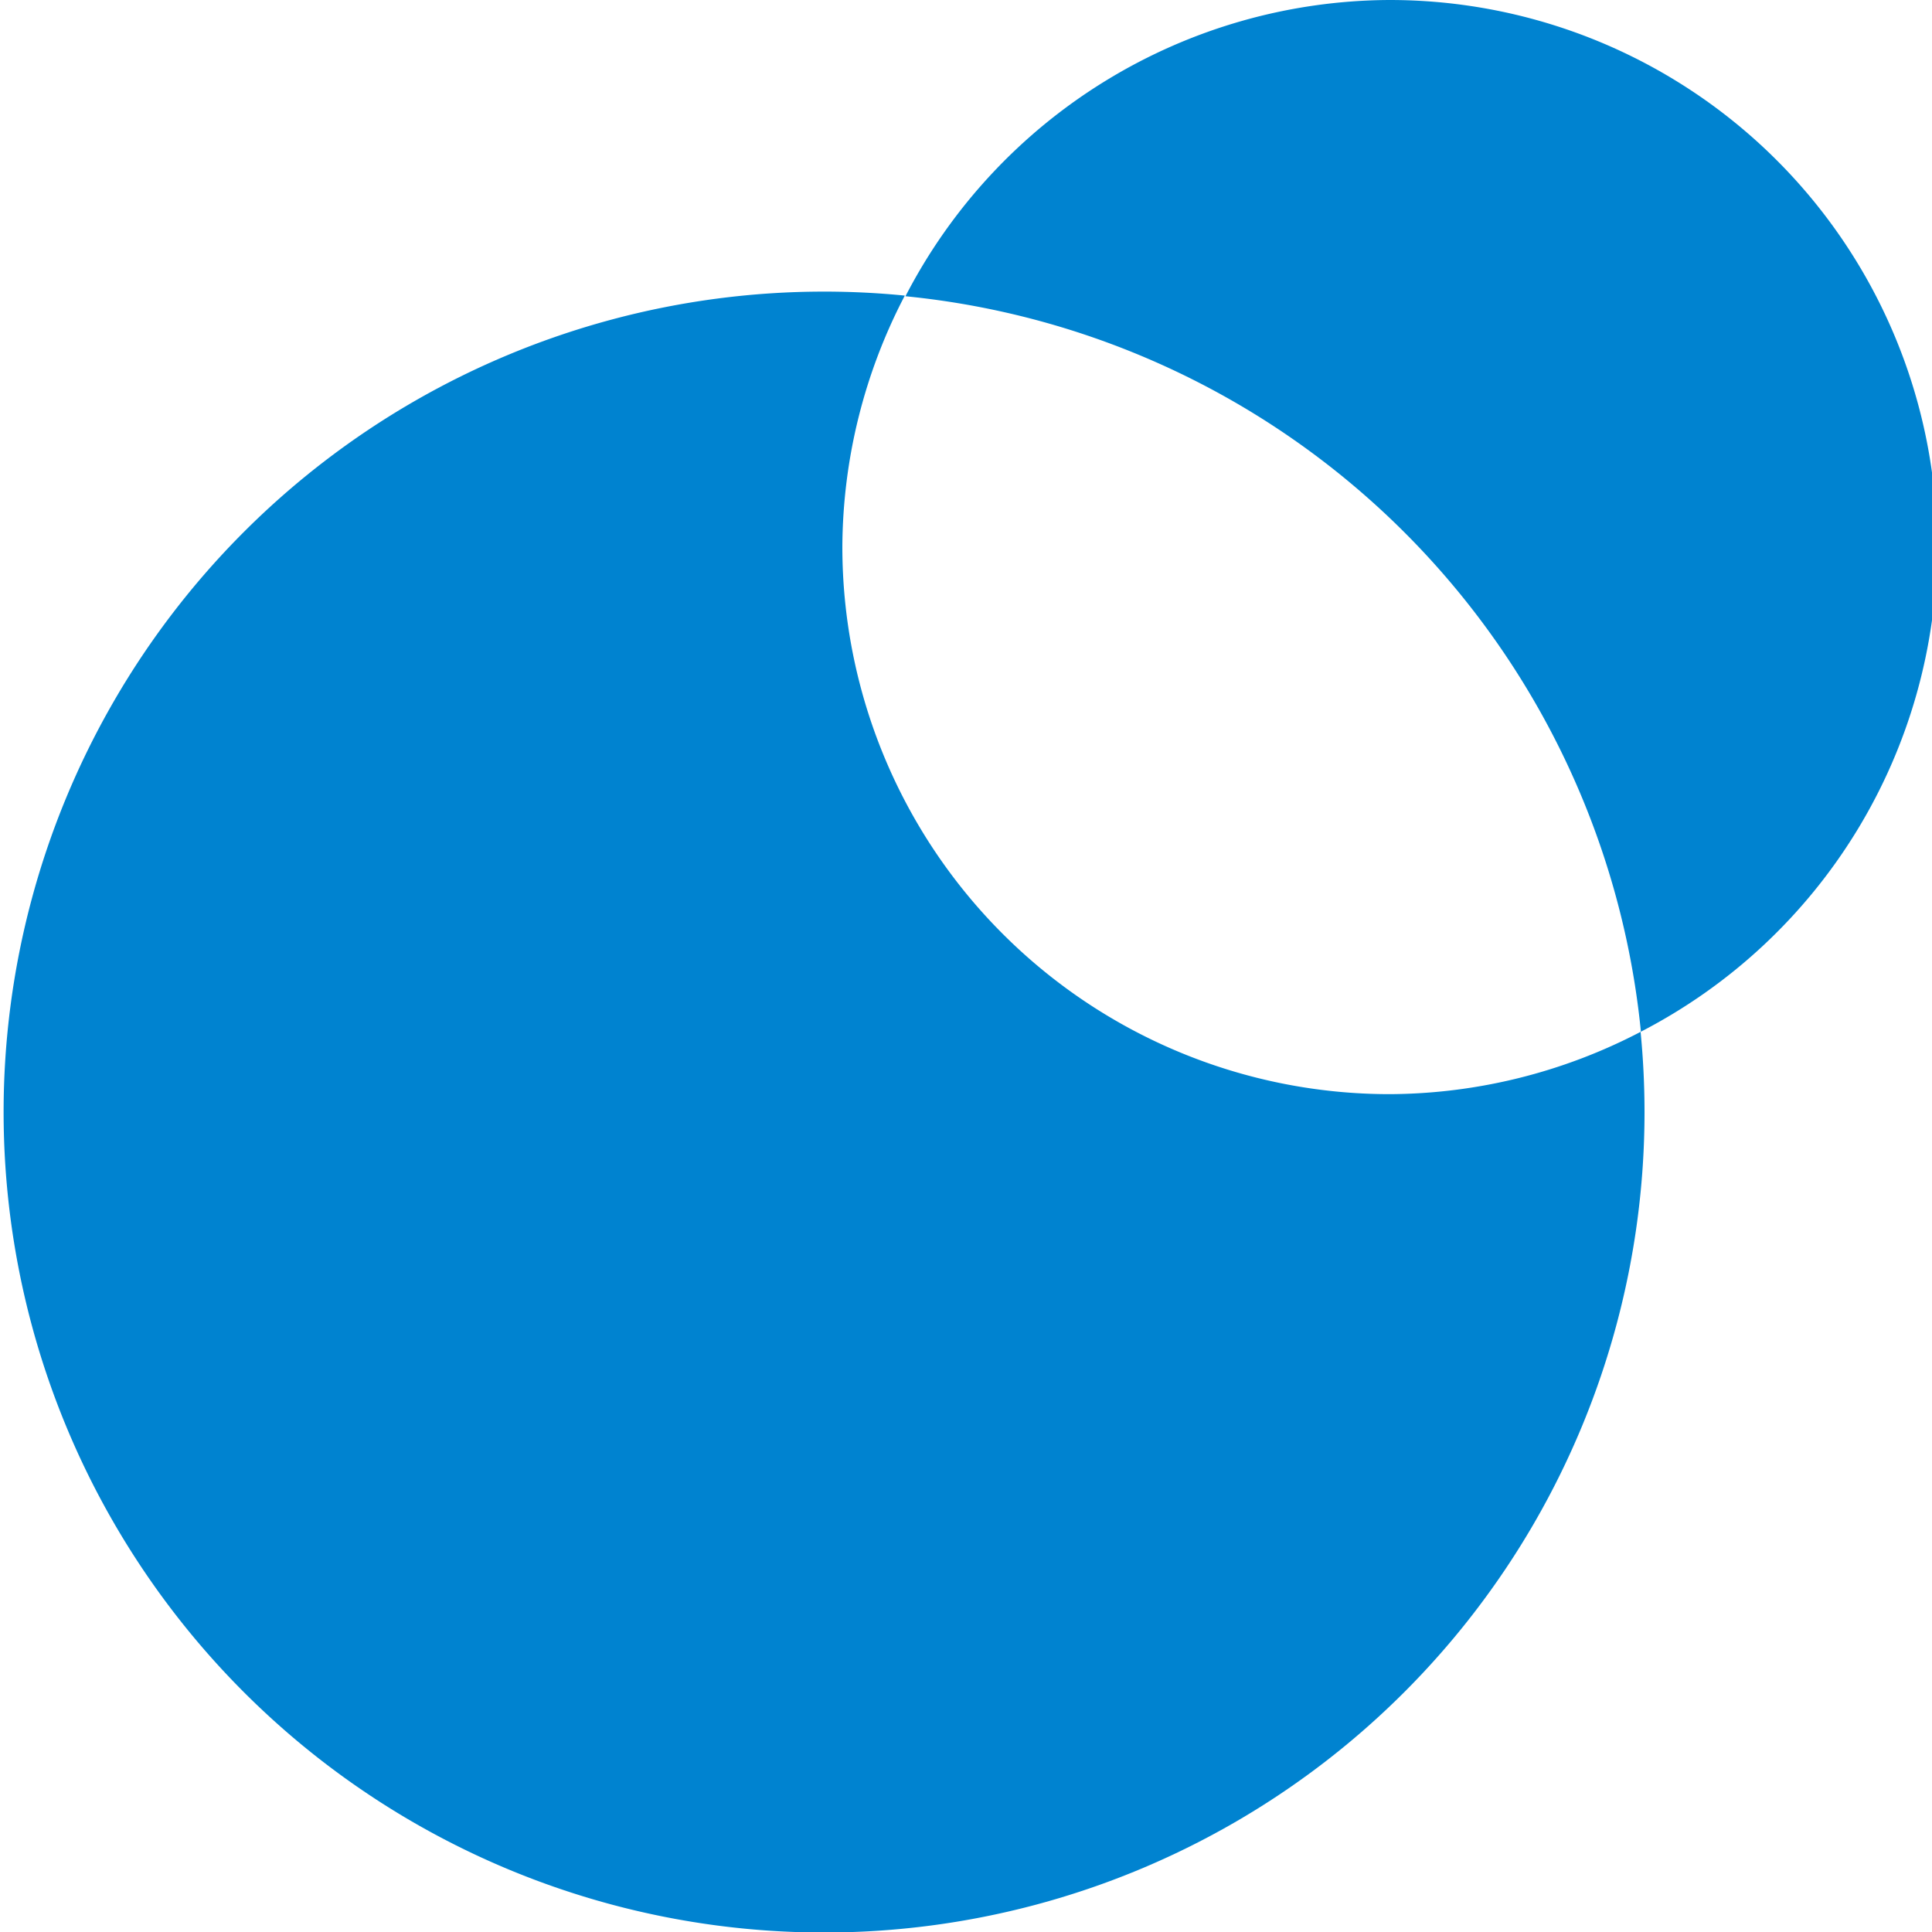 <svg width="150" height="150" version="1.1" viewBox="0 0 150 150" xmlns="http://www.w3.org/2000/svg"><g transform="translate(-20.1 116)"><path d="m128-116a42.5 42.5 0 00-37.6 23 63.7 63.7 0 0157.1 57.1 42.5 42.5 0 0023-37.6 42.5 42.5 0 00-42.5-42.5zm19.5 80.1a42.5 42.5 0 01-19.5 4.85 42.5 42.5 0 01-42.5-42.5 42.5 42.5 0 014.85-19.5 63.7 63.7 0 00-6.27-.31 63.7 63.7 0 00-63.7 63.7 63.7 63.7 0 0063.7 63.7 63.7 63.7 0 0063.7-63.7 63.7 63.7 0 00-.31-6.27z" fill="#0083d0" stroke-width="3.18"/></g></svg>
